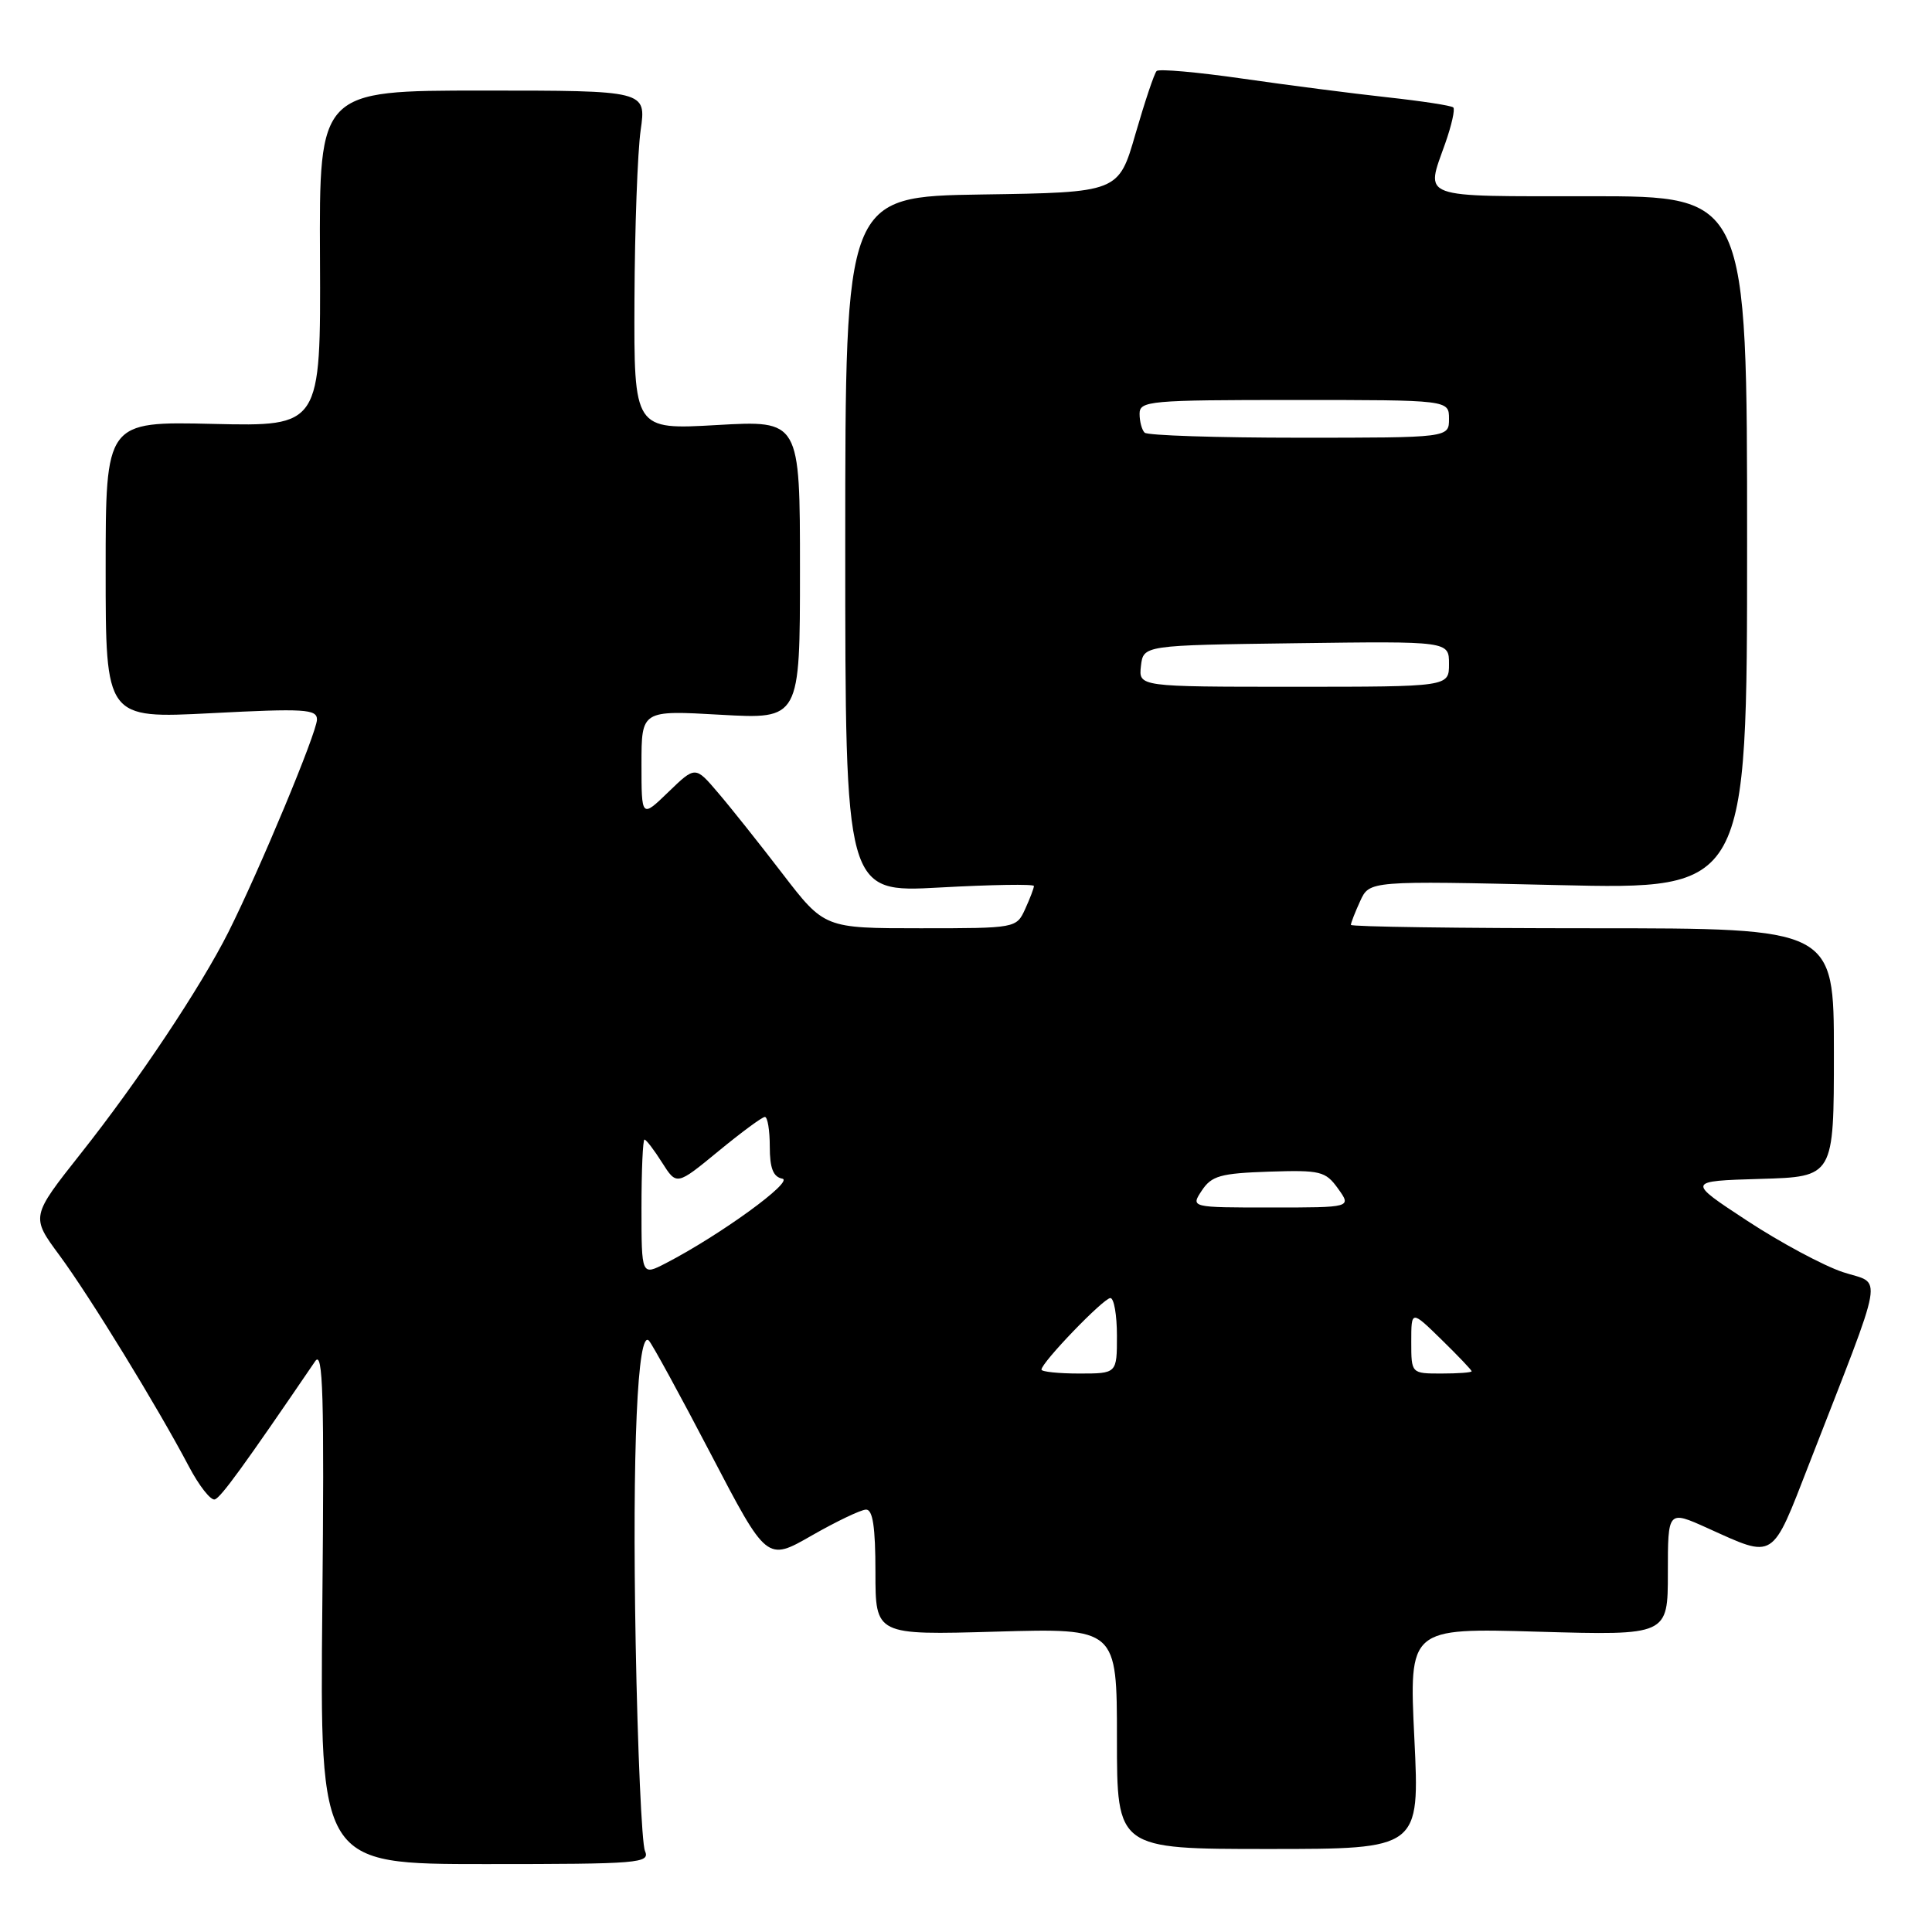 <?xml version="1.0" encoding="UTF-8" standalone="no"?>
<!DOCTYPE svg PUBLIC "-//W3C//DTD SVG 1.1//EN" "http://www.w3.org/Graphics/SVG/1.1/DTD/svg11.dtd" >
<svg xmlns="http://www.w3.org/2000/svg" xmlns:xlink="http://www.w3.org/1999/xlink" version="1.1" viewBox="0 0 256 256">
 <g >
 <path fill="currentColor"
d=" M 85.46 245.25 C 85.04 244.29 84.49 231.92 84.23 217.76 C 83.76 192.11 84.47 176.02 85.99 177.65 C 86.43 178.12 90.13 184.89 94.20 192.69 C 101.61 206.88 101.61 206.88 107.55 203.47 C 110.82 201.60 114.06 200.05 114.75 200.03 C 115.65 200.01 116.00 202.32 116.00 208.33 C 116.00 216.66 116.00 216.66 132.00 216.20 C 148.00 215.74 148.00 215.74 148.00 230.37 C 148.00 245.00 148.00 245.00 168.06 245.00 C 188.12 245.00 188.12 245.00 187.41 230.36 C 186.70 215.71 186.70 215.71 203.85 216.21 C 221.00 216.70 221.00 216.70 221.00 208.41 C 221.00 200.11 221.00 200.11 226.25 202.48 C 235.24 206.54 234.70 206.88 239.71 194.00 C 249.96 167.63 249.49 170.32 244.18 168.56 C 241.61 167.70 235.90 164.64 231.50 161.75 C 223.50 156.50 223.50 156.50 233.25 156.21 C 243.00 155.93 243.00 155.93 243.00 139.46 C 243.00 123.00 243.00 123.00 211.00 123.00 C 193.40 123.00 179.00 122.80 179.00 122.55 C 179.00 122.30 179.55 120.88 180.23 119.40 C 181.46 116.70 181.46 116.70 206.48 117.28 C 231.50 117.86 231.50 117.86 231.50 71.93 C 231.50 26.00 231.50 26.00 210.75 26.00 C 187.70 26.00 188.88 26.43 191.51 18.97 C 192.34 16.61 192.82 14.49 192.57 14.24 C 192.33 13.99 188.38 13.39 183.81 12.89 C 179.24 12.39 170.62 11.28 164.66 10.42 C 158.69 9.56 153.56 9.10 153.26 9.41 C 152.95 9.71 151.70 13.46 150.46 17.73 C 148.22 25.50 148.22 25.50 130.11 25.77 C 112.00 26.05 112.00 26.05 112.00 72.17 C 112.00 118.29 112.00 118.29 124.50 117.60 C 131.38 117.22 137.00 117.13 137.00 117.40 C 137.00 117.68 136.48 119.05 135.84 120.45 C 134.68 122.99 134.62 123.00 121.96 123.00 C 109.24 123.00 109.24 123.00 103.67 115.75 C 100.61 111.76 96.76 106.92 95.11 105.00 C 92.13 101.50 92.13 101.50 88.56 104.95 C 85.00 108.39 85.00 108.39 85.00 101.25 C 85.00 94.11 85.00 94.11 95.50 94.71 C 106.00 95.30 106.00 95.30 106.00 75.50 C 106.00 55.69 106.00 55.69 95.00 56.32 C 84.00 56.95 84.00 56.95 84.07 39.73 C 84.11 30.25 84.48 20.14 84.89 17.25 C 85.64 12.00 85.64 12.00 63.97 12.00 C 42.29 12.00 42.29 12.00 42.40 34.25 C 42.50 56.50 42.50 56.50 28.25 56.17 C 14.00 55.84 14.00 55.84 14.00 75.53 C 14.00 95.22 14.00 95.22 28.00 94.50 C 40.35 93.86 42.00 93.96 42.00 95.34 C 42.00 97.03 34.38 115.31 30.27 123.50 C 26.60 130.80 18.27 143.30 10.70 152.85 C 4.09 161.21 4.09 161.21 7.89 166.35 C 11.92 171.82 20.85 186.39 25.00 194.26 C 26.37 196.87 27.93 198.86 28.47 198.68 C 29.29 198.40 32.31 194.24 41.77 180.36 C 42.80 178.85 42.98 184.85 42.71 212.75 C 42.38 247.00 42.38 247.00 64.30 247.00 C 84.79 247.00 86.16 246.89 85.46 245.25 Z  M 138.00 181.48 C 138.00 180.54 146.23 172.00 147.13 172.00 C 147.61 172.00 148.00 174.25 148.00 177.00 C 148.00 182.00 148.00 182.00 143.00 182.00 C 140.25 182.00 138.00 181.76 138.00 181.48 Z  M 187.00 177.80 C 187.00 173.59 187.00 173.59 191.00 177.50 C 193.20 179.65 195.00 181.54 195.00 181.70 C 195.00 181.87 193.20 182.00 191.00 182.00 C 187.00 182.00 187.00 182.00 187.00 177.80 Z  M 85.00 160.03 C 85.00 155.06 85.18 151.00 85.40 151.00 C 85.62 151.00 86.67 152.37 87.73 154.05 C 89.66 157.09 89.66 157.09 95.18 152.55 C 98.22 150.05 100.99 148.00 101.35 148.00 C 101.71 148.00 102.00 149.77 102.00 151.93 C 102.00 154.79 102.45 155.94 103.66 156.18 C 105.29 156.49 95.40 163.67 88.23 167.38 C 85.00 169.05 85.00 169.05 85.00 160.03 Z  M 159.25 157.75 C 160.54 155.80 161.72 155.47 168.12 155.25 C 174.98 155.03 175.63 155.18 177.30 157.50 C 179.09 160.00 179.09 160.00 168.42 160.00 C 157.76 160.00 157.76 160.00 159.25 157.75 Z  M 151.18 88.25 C 151.50 85.50 151.50 85.50 171.75 85.23 C 192.00 84.96 192.00 84.96 192.00 87.98 C 192.00 91.00 192.00 91.00 171.43 91.00 C 150.87 91.00 150.87 91.00 151.18 88.25 Z  M 151.67 57.33 C 151.30 56.97 151.00 55.84 151.00 54.83 C 151.00 53.12 152.29 53.00 171.50 53.00 C 192.00 53.00 192.00 53.00 192.00 55.50 C 192.00 58.00 192.00 58.00 172.17 58.00 C 161.26 58.00 152.03 57.70 151.67 57.33 Z "/>
</g>
</svg>